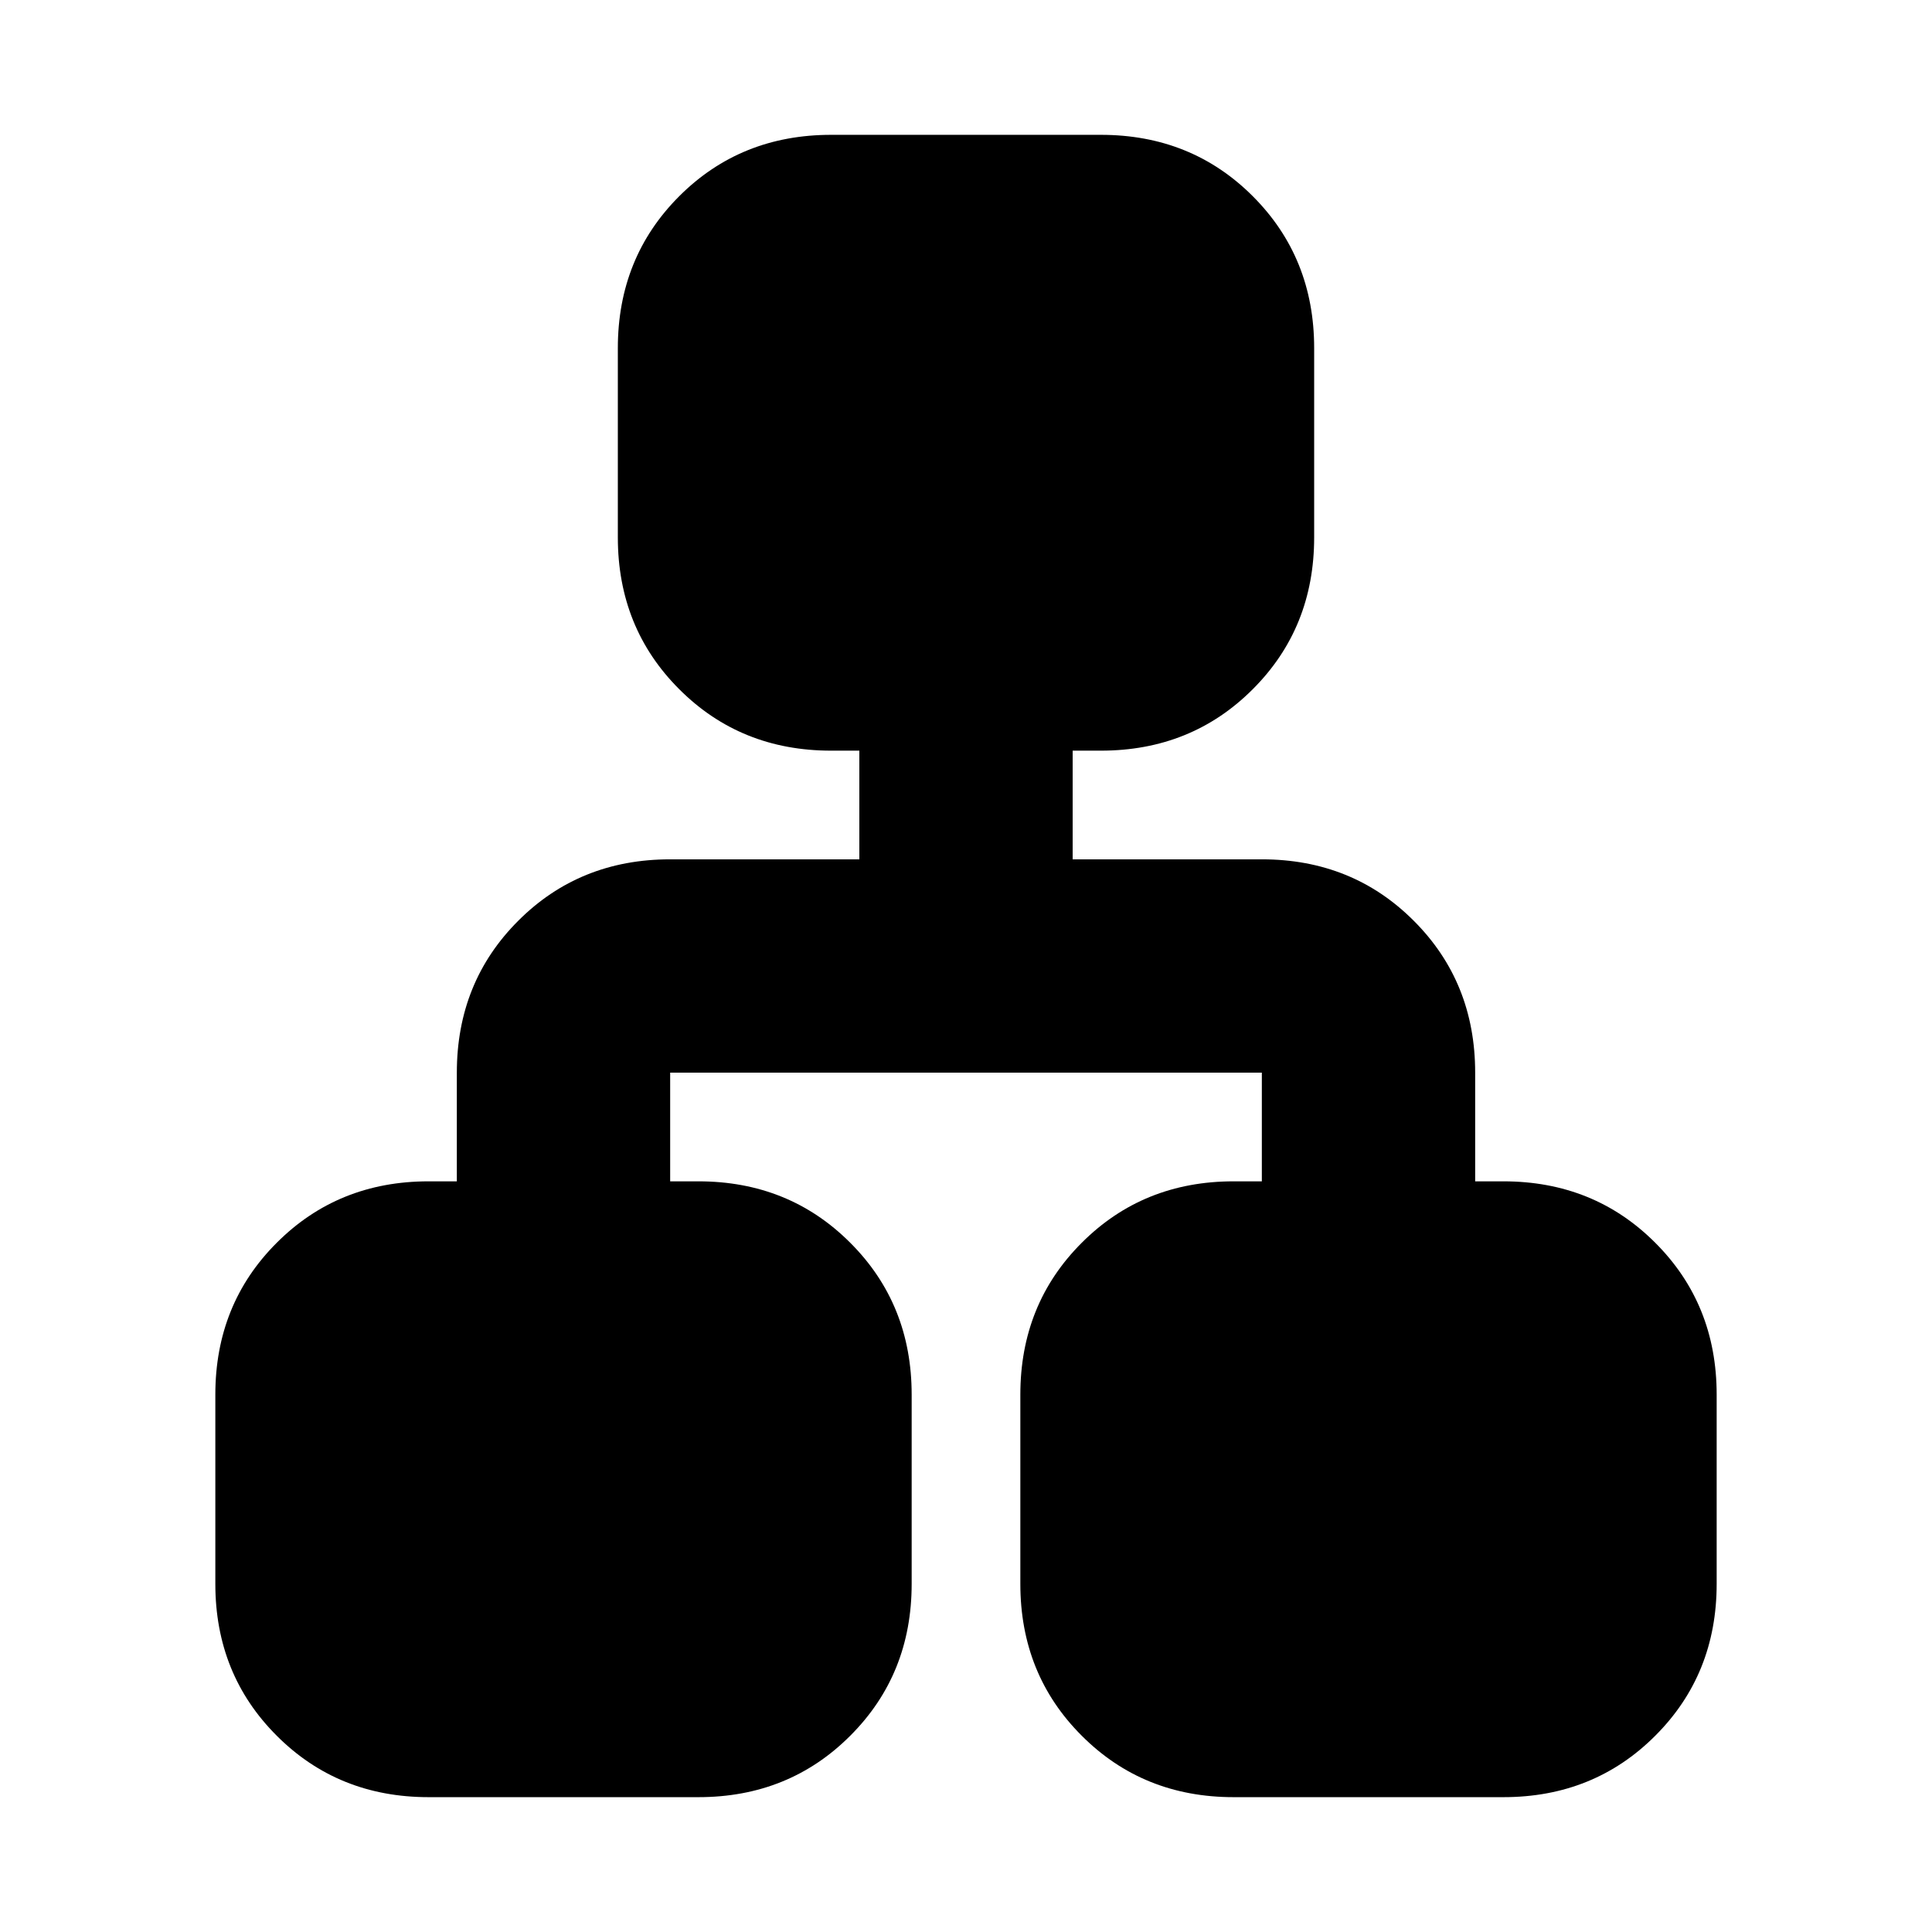 <svg xmlns="http://www.w3.org/2000/svg" height="24" width="24"><path d="M5.325 22.325q-1.125 0-1.887-.763-.763-.762-.763-1.887v-2.35q0-1.125.763-1.887.762-.763 1.887-.763h.35v-1.35q0-1.125.763-1.887.762-.763 1.887-.763h2.35v-1.35h-.35q-1.125 0-1.887-.763-.763-.762-.763-1.887v-2.35q0-1.125.763-1.888.762-.762 1.887-.762h3.35q1.125 0 1.887.762.763.763.763 1.888v2.35q0 1.125-.763 1.887-.762.763-1.887.763h-.35v1.35h2.35q1.125 0 1.887.763.763.762.763 1.887v1.35h.35q1.125 0 1.887.763.763.762.763 1.887v2.35q0 1.125-.763 1.887-.762.763-1.887.763h-3.35q-1.125 0-1.887-.763-.763-.762-.763-1.887v-2.35q0-1.125.763-1.887.762-.763 1.887-.763h.35v-1.35h-7.35v1.35h.35q1.125 0 1.887.763.763.762.763 1.887v2.35q0 1.125-.763 1.887-.762.763-1.887.763Z"/></svg>